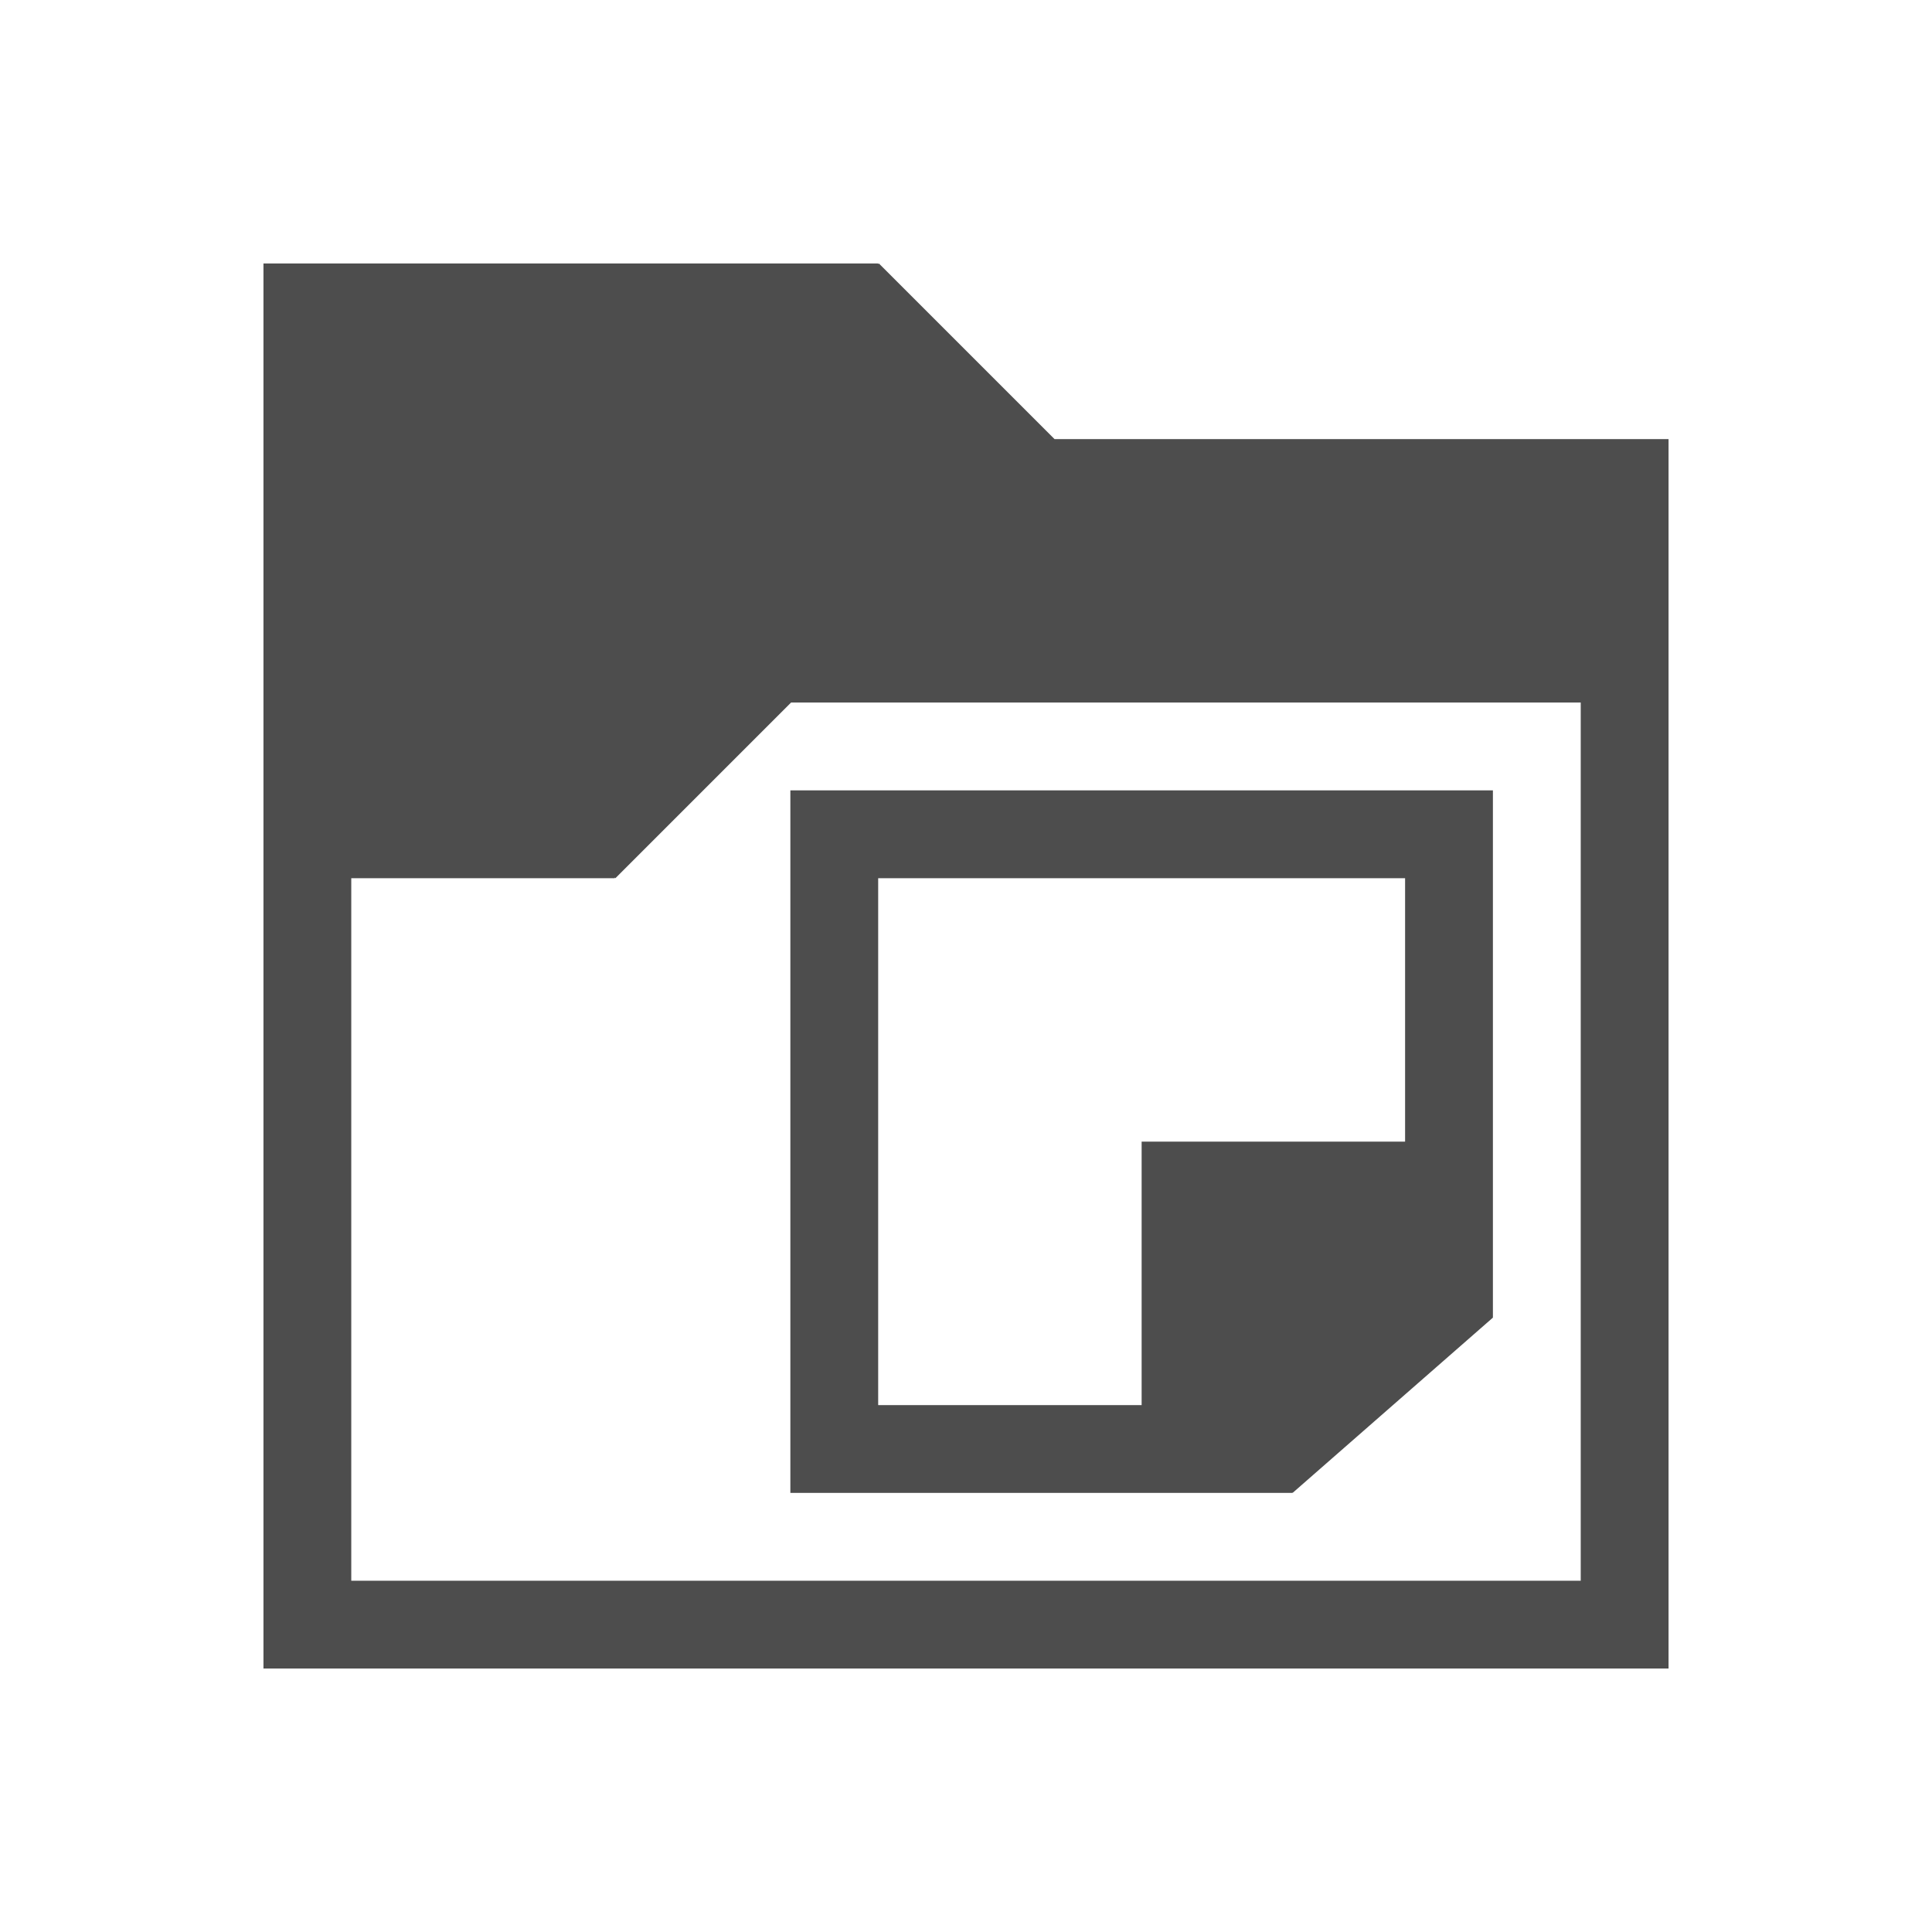 <svg version="1.1" xmlns="http://www.w3.org/2000/svg" viewBox="0 0 22 22">
<defs id="defs3051">
<style type="text/css" id="current-color-scheme">
.ColorScheme-Text {
color:#4d4d4d;
}
</style>
</defs>
<path style="fill:currentColor" d="m 3,3 v 1 15 h 1 15 v -1 -13 h -6.992 l -2,-2 -.008,.008 v -0.008 h -6 -1 z  m 6.008,5 h 8.992 v 10 h -14 v -8 h 3 v -0.008 l .008,.008 2,-2 z  m -.008,1 v 8 h 5.715 v -0.006 l .004,.006 2.281,-1.996 v -0.004 -6 h -8 z  m 1,1 h 6 v 3 h -3 v 3 h -3 v -6 z " class="ColorScheme-Text"/>
</svg>
